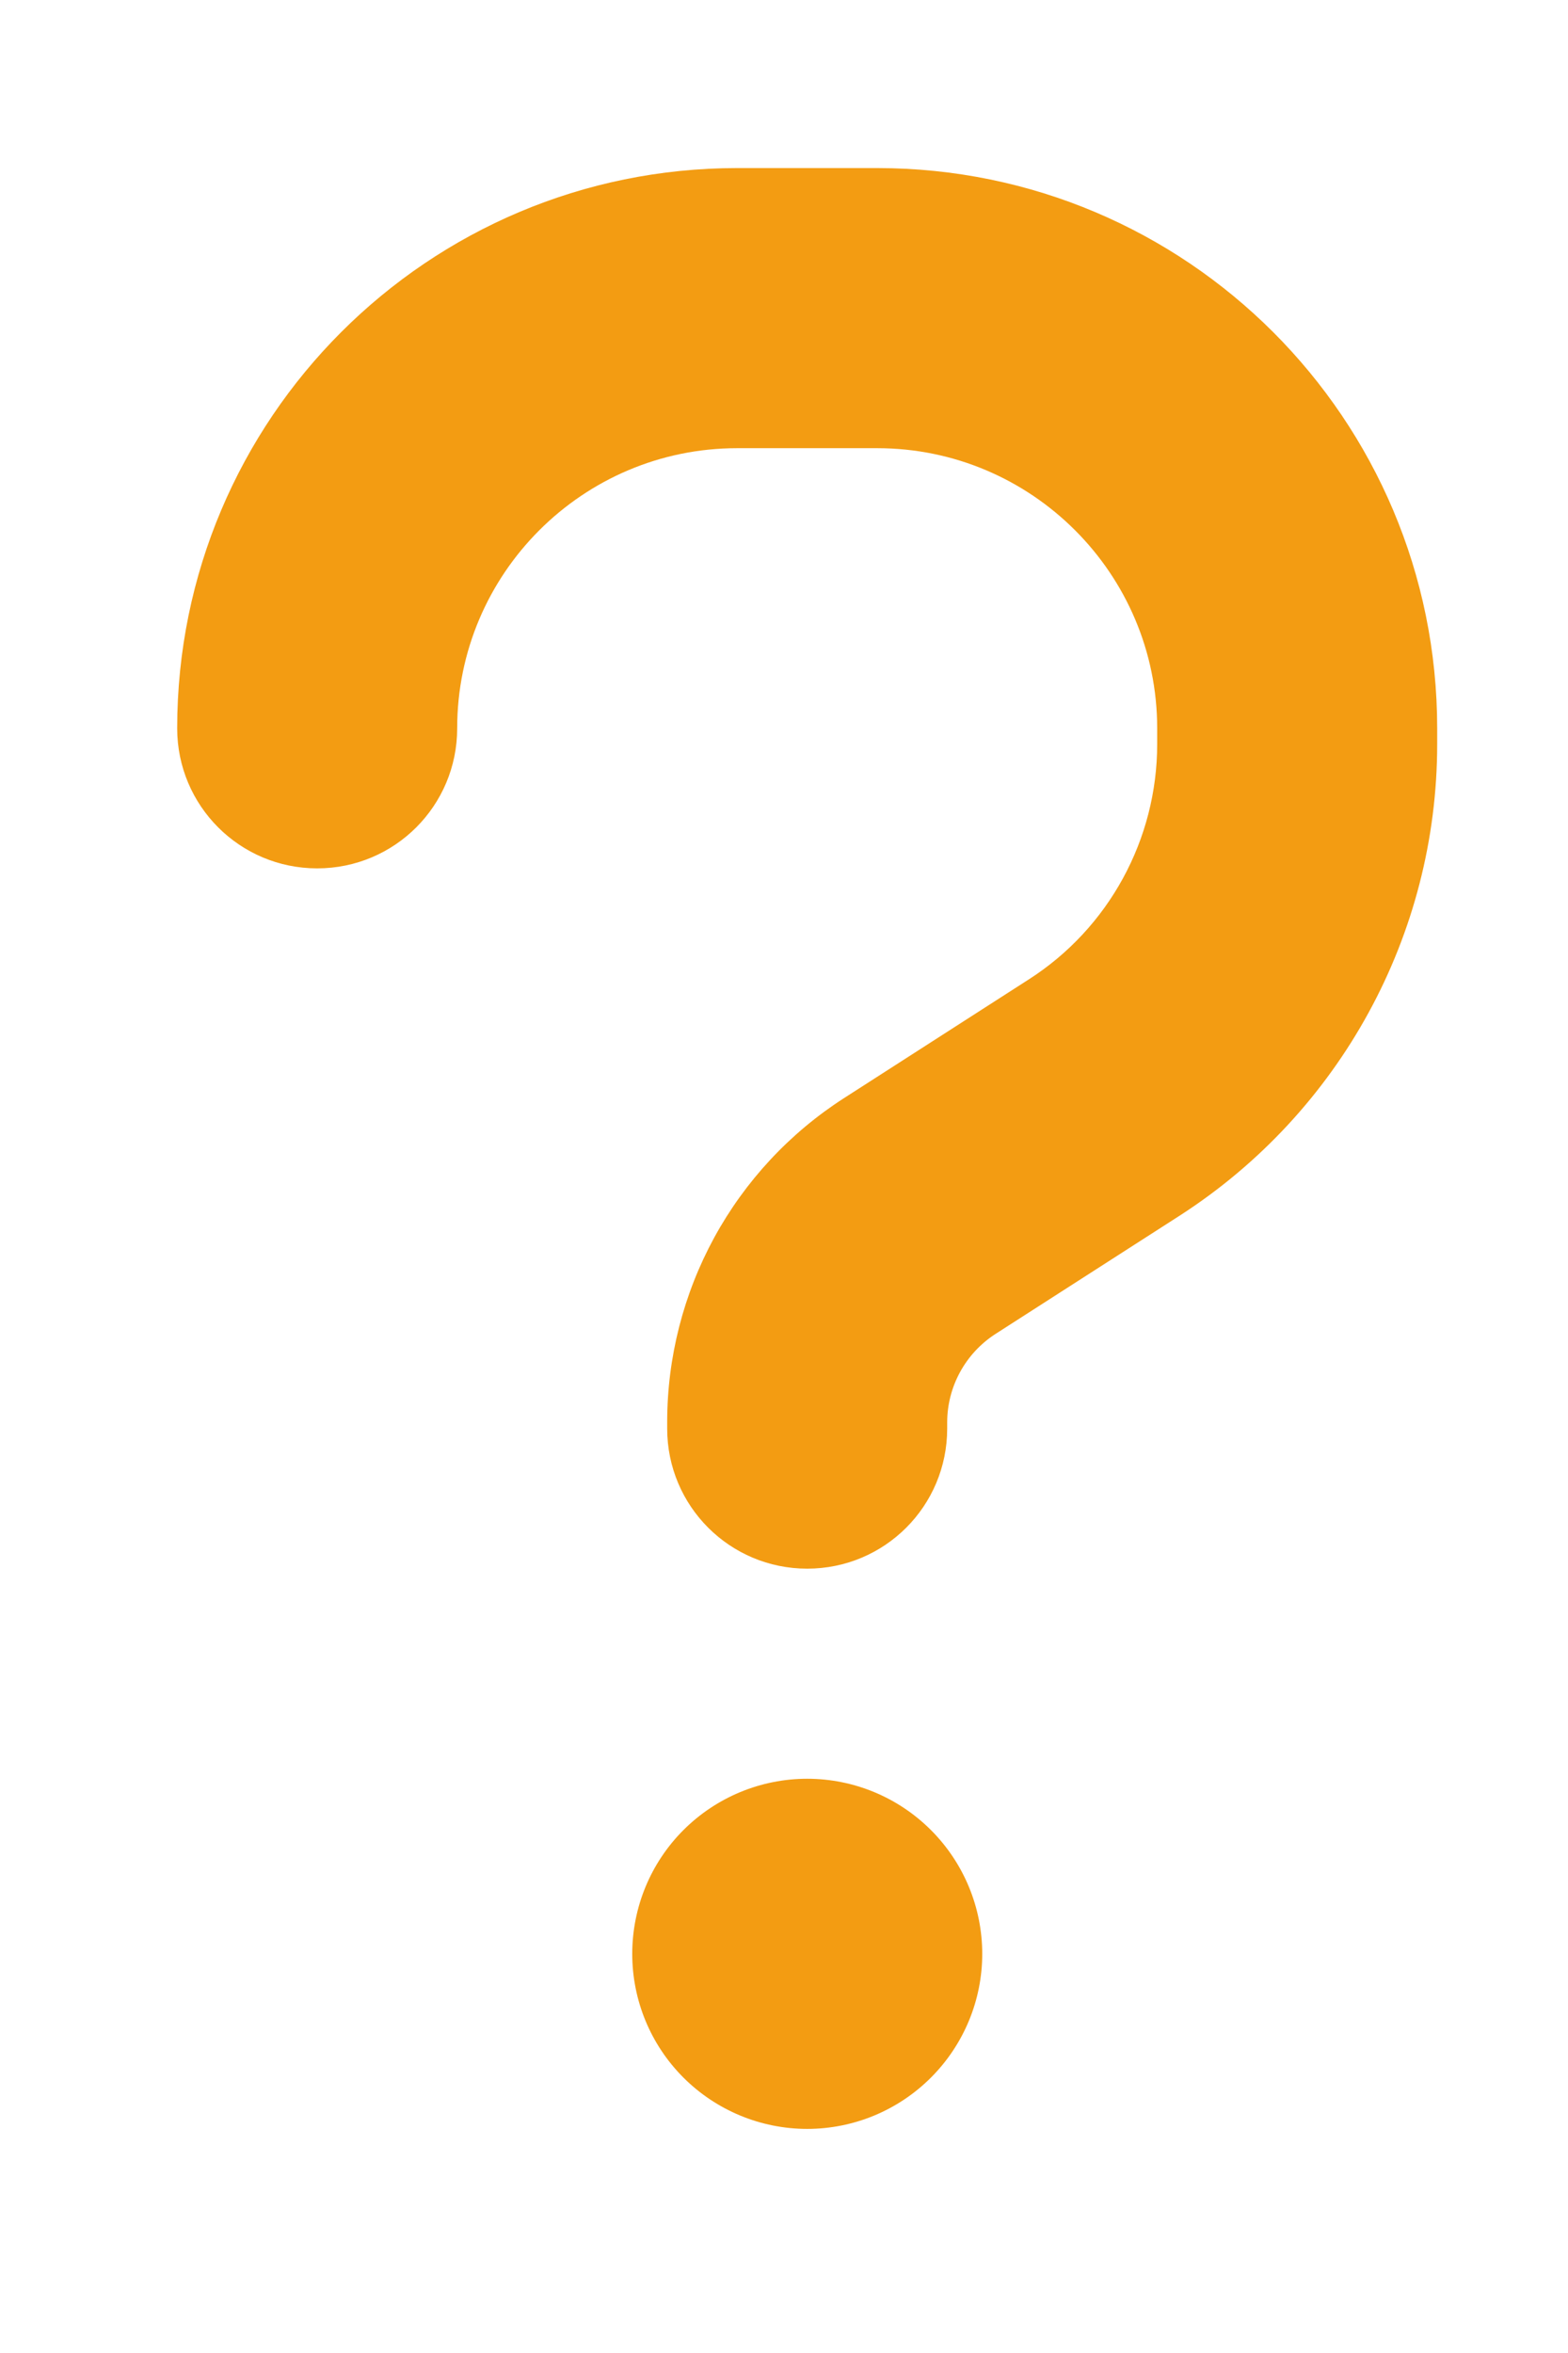 <svg width="14" height="21" viewBox="0 0 14 21" fill="none" xmlns="http://www.w3.org/2000/svg">
<path d="M4.082 6.5C4.082 5.121 5.203 4 6.582 4H7.832C9.211 4 10.332 5.121 10.332 6.5V6.641C10.332 7.492 9.899 8.285 9.184 8.742L7.535 9.801C7.051 10.112 6.653 10.54 6.377 11.045C6.102 11.55 5.957 12.116 5.957 12.691V12.75C5.957 13.441 6.516 14 7.207 14C7.899 14 8.457 13.441 8.457 12.75V12.695C8.457 12.375 8.621 12.078 8.887 11.906L10.535 10.848C11.965 9.926 12.832 8.344 12.832 6.641V6.5C12.832 3.738 10.594 1.5 7.832 1.5H6.582C3.82 1.5 1.582 3.738 1.582 6.5C1.582 7.191 2.141 7.75 2.832 7.75C3.524 7.75 4.082 7.191 4.082 6.5ZM7.207 19C7.622 19 8.019 18.835 8.312 18.542C8.605 18.249 8.77 17.852 8.77 17.438C8.77 17.023 8.605 16.626 8.312 16.333C8.019 16.04 7.622 15.875 7.207 15.875C6.793 15.875 6.395 16.04 6.102 16.333C5.809 16.626 5.645 17.023 5.645 17.438C5.645 17.852 5.809 18.249 6.102 18.542C6.395 18.835 6.793 19 7.207 19Z" fill="#F39C12"/>
</svg>
